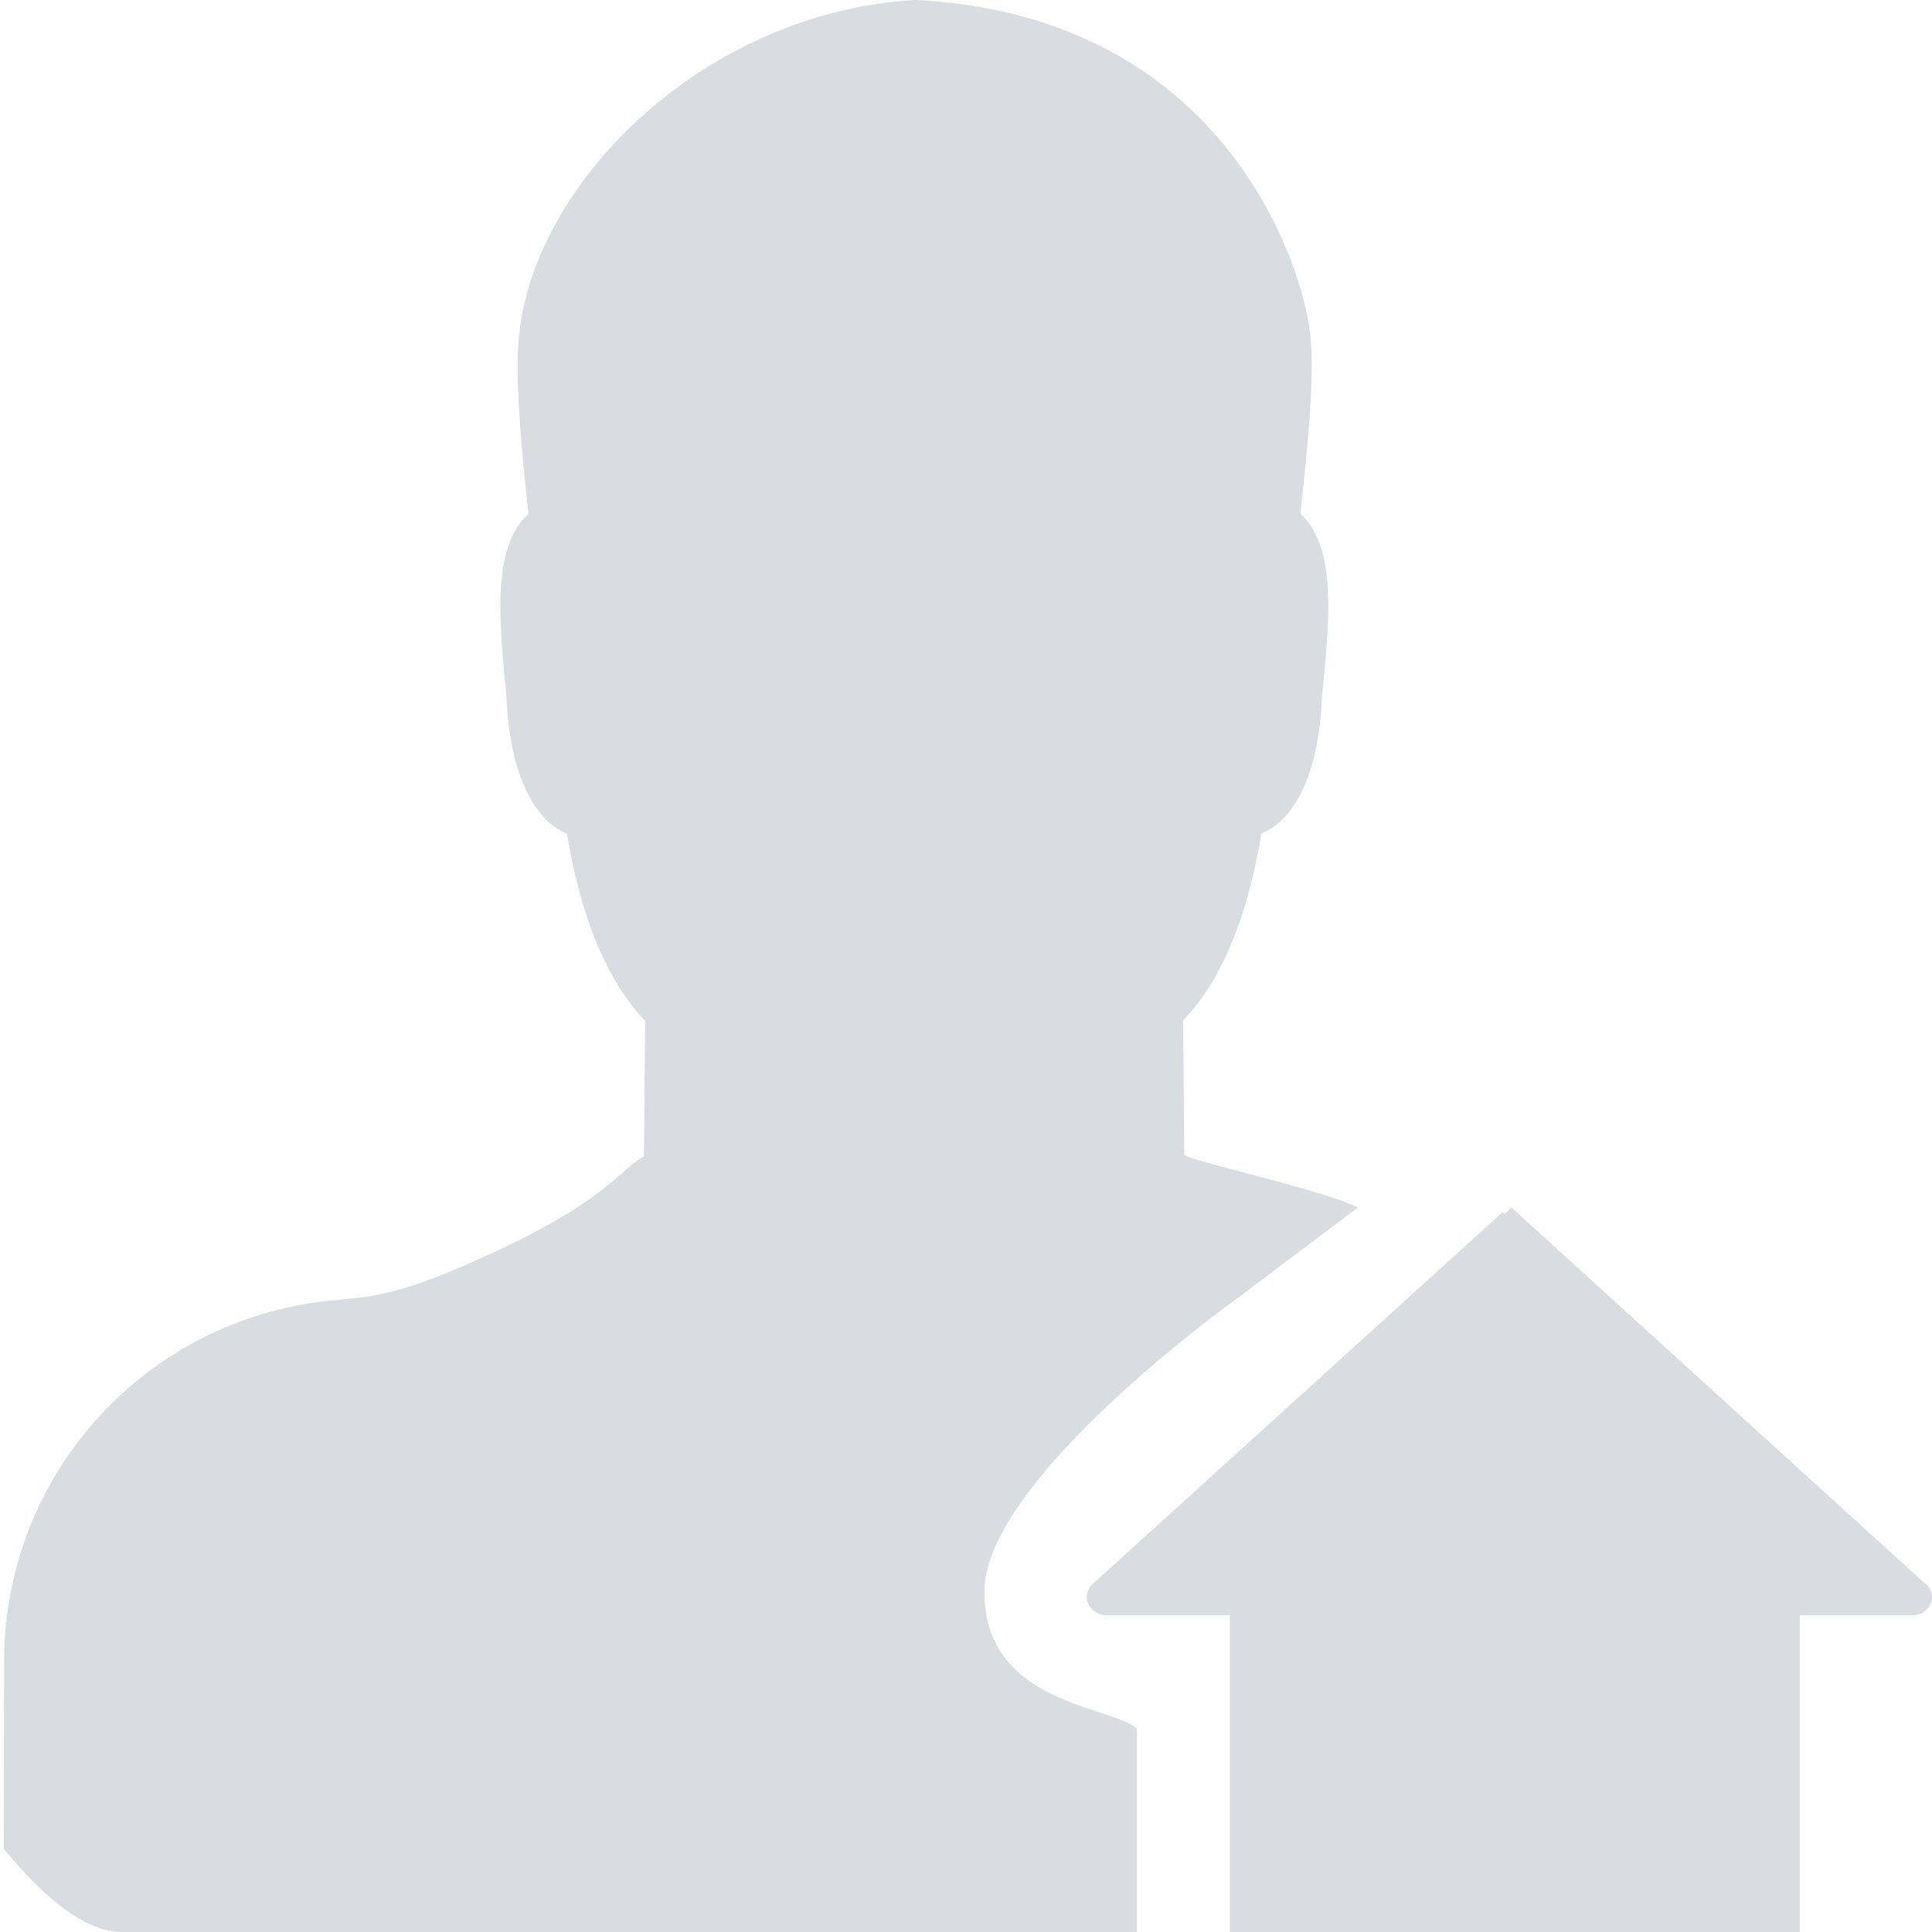 <?xml version="1.0" standalone="no"?><!DOCTYPE svg PUBLIC "-//W3C//DTD SVG 1.1//EN" "http://www.w3.org/Graphics/SVG/1.1/DTD/svg11.dtd"><svg class="icon" width="48px" height="48.00px" viewBox="0 0 1024 1024" version="1.1" xmlns="http://www.w3.org/2000/svg"><path fill="#D9DDE1" d="M602.56 916.416c-11.648-12.352-80.832-12.352-80.832-72.64s135.616-156.8 135.616-156.8l62.4-46.976c-18.048-9.024-84.864-23.808-92.032-27.776l-0.64-71.424c12.672-12.8 31.936-40.96 41.472-99.008 18.304-7.488 30.016-32.512 32-69.888 0.128-3.072 0.576-7.168 1.024-11.84 3.456-35.456 5.184-66.304-8.64-83.712a30.72 30.72 0 0 0-3.712-4.032c4.736-42.368 7.168-73.088 5.44-92.8C691.2 139.456 647.424 7.872 485.12 0 372.608 6.528 282.048 97.344 274.944 179.52c-1.536 17.792 0 46.08 5.12 92.8a35.84 35.84 0 0 0-3.712 4.032c-13.824 17.344-12.16 48-8.832 83.456 0.512 4.736 0.896 8.96 1.024 12.096 2.112 37.44 13.76 62.464 32 70.016 9.472 58.048 28.8 86.272 41.408 99.072l-0.64 71.872c-13.312 7.552-20.096 23.04-76.672 49.472-41.92 19.648-56.128 22.336-68.544 24.64-2.688 0.512-9.408 1.28-20.16 2.304a192 192 0 0 0-173.76 190.72L1.984 979.84c24.064 29.44 44.992 44.16 62.976 44.16h476.8l60.8 0.064v-75.968 10.752-42.368z"  /><path fill="#D9DDE1" d="M1021.76 840.64a10.112 10.112 0 0 0-1.856-1.664l-20.48-18.624L801.088 640l-3.712 3.392-1.024-0.896-196.032 177.856-20.928 18.944a9.216 9.216 0 0 0-3.392 7.04c0 5.376 4.8 9.792 10.688 9.792h65.152V1024h302.08v-167.872h59.52c5.824 0 10.56-4.288 10.56-9.6a9.152 9.152 0 0 0-2.24-5.888z"  /></svg>